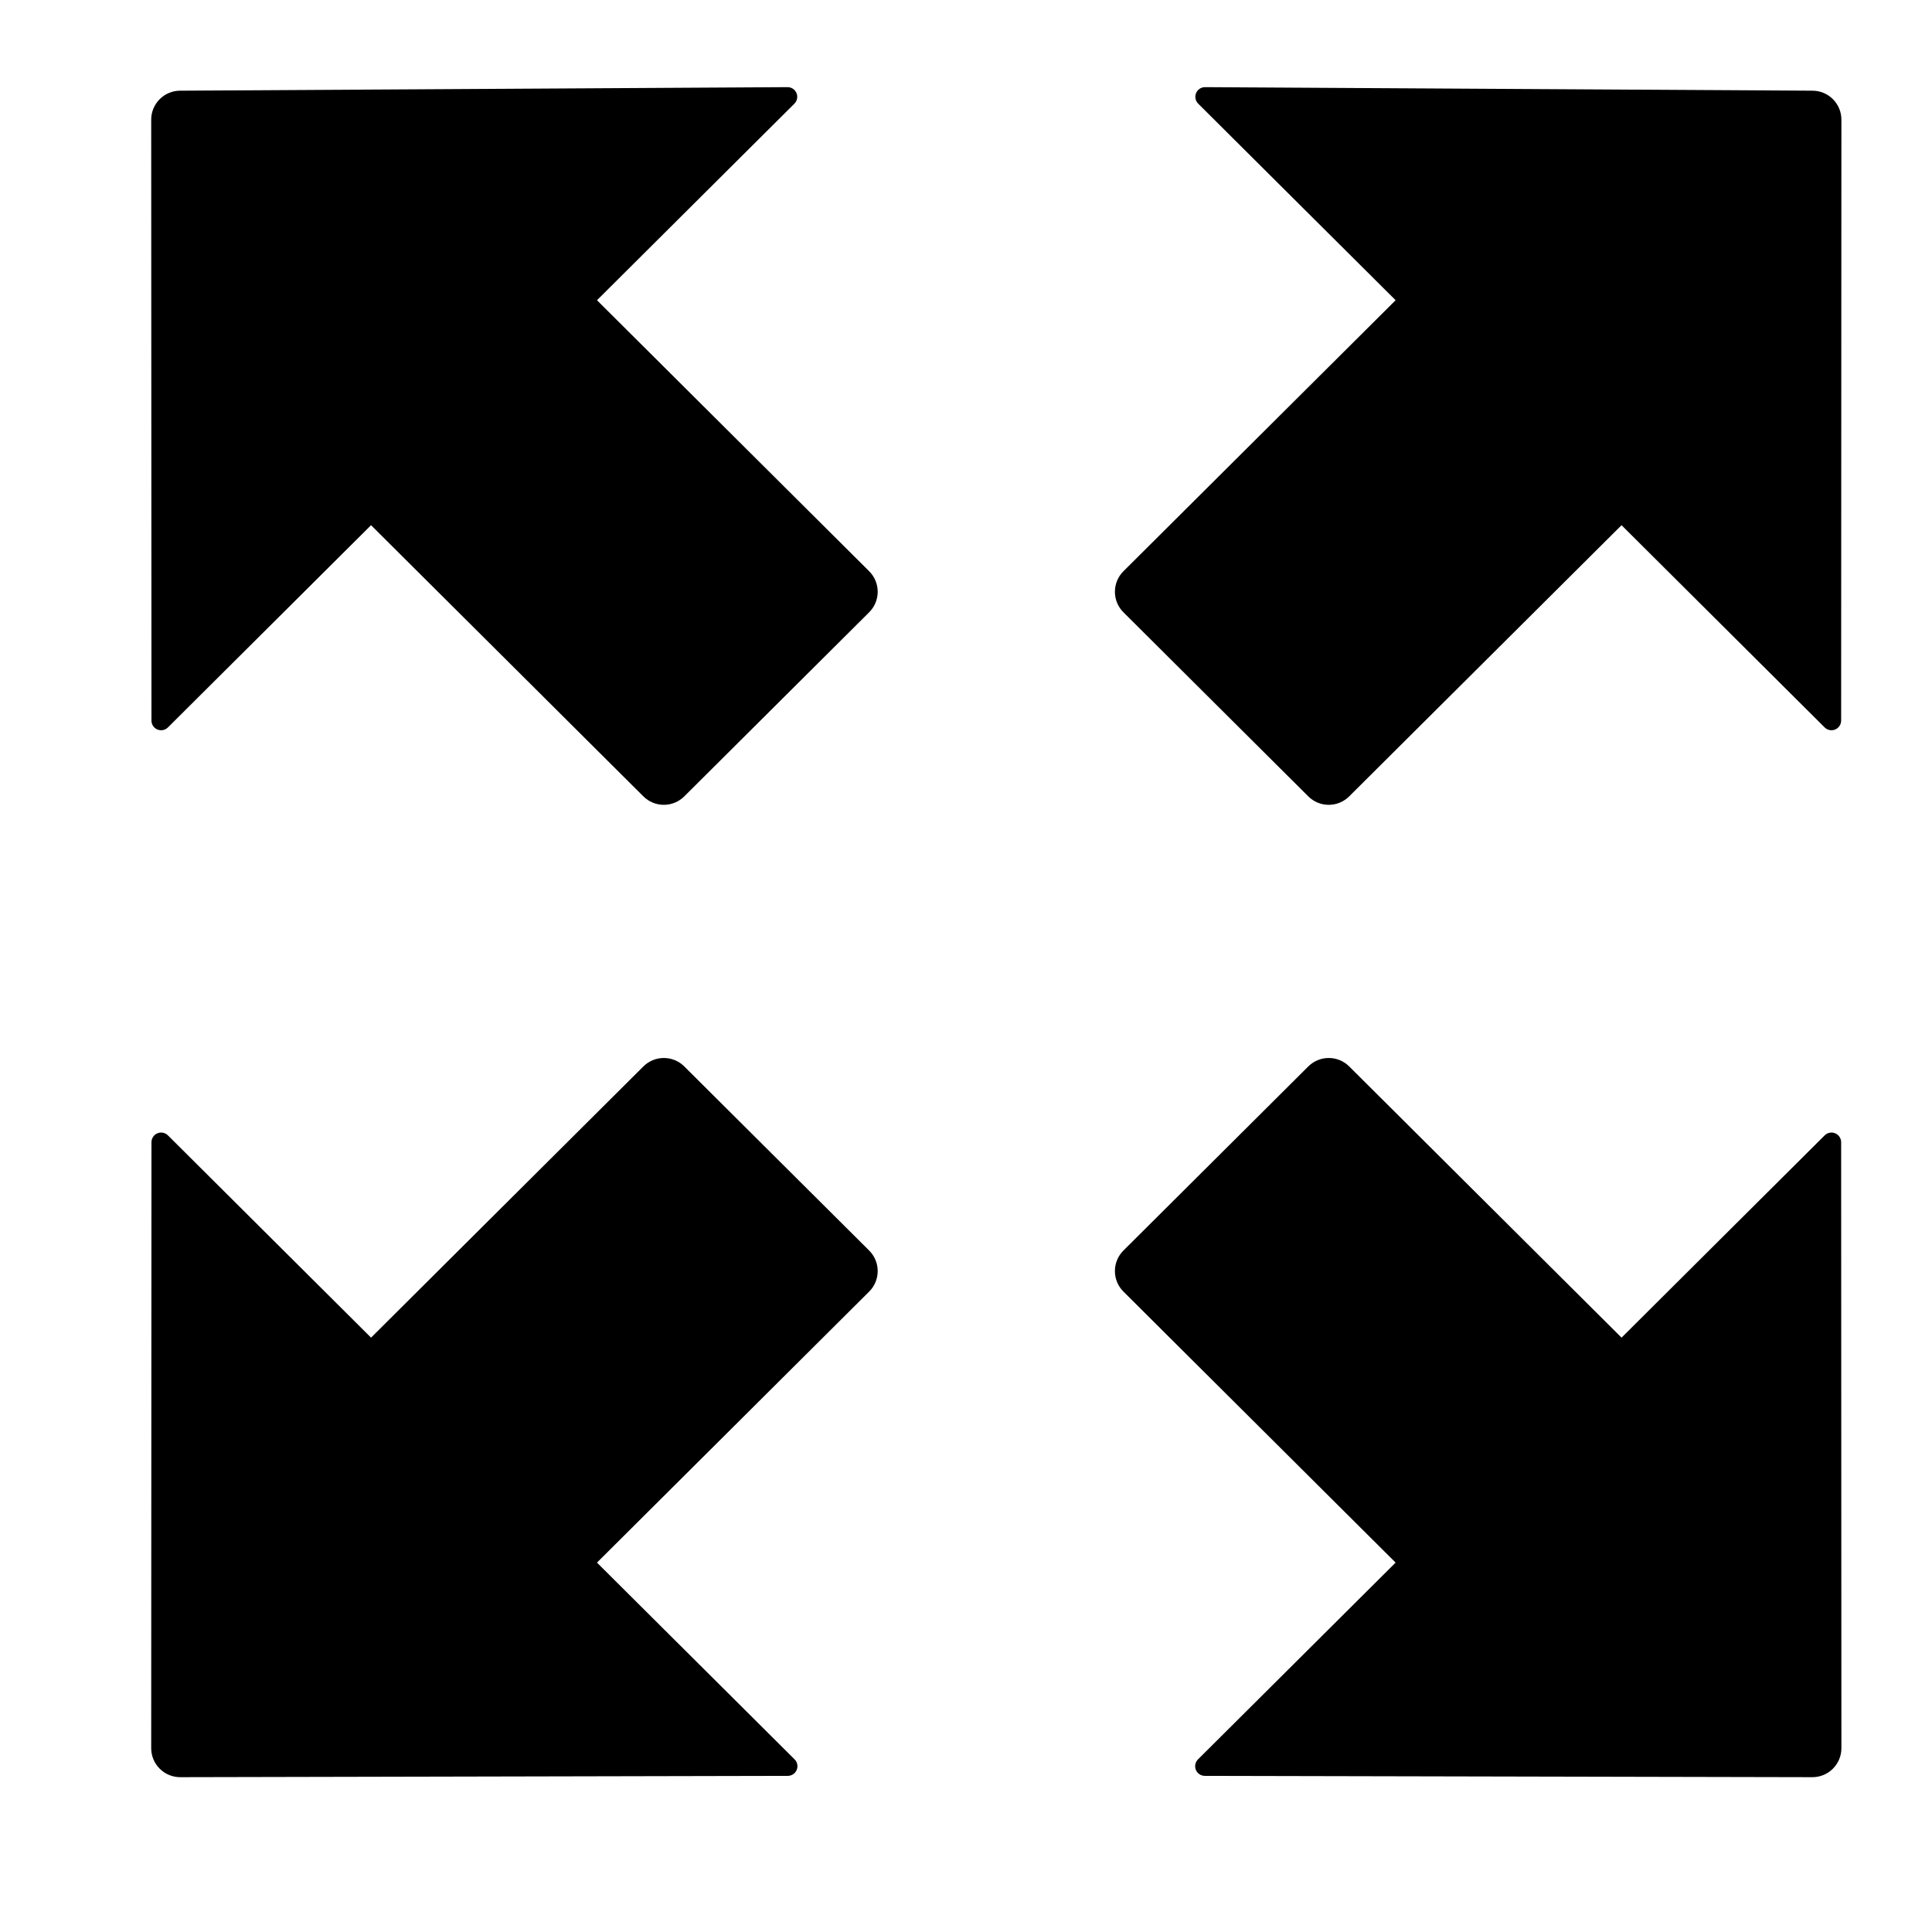 <?xml version="1.0" standalone="no"?><!DOCTYPE svg PUBLIC "-//W3C//DTD SVG 1.1//EN" "http://www.w3.org/Graphics/SVG/1.1/DTD/svg11.dtd"><svg t="1512458632749" class="icon" style="" viewBox="0 0 1024 1024" version="1.1" xmlns="http://www.w3.org/2000/svg" p-id="1865" xmlns:xlink="http://www.w3.org/1999/xlink" width="200" height="200"><defs><style type="text/css"></style></defs><path d="M95.409 48.068c-3.917 0.022-7.826 1.535-10.805 4.532s-4.467 6.916-4.465 10.834l0.138 318.496c0.001 2.006 1.189 3.909 3.157 4.726 1.968 0.817 4.154 0.315 5.576-1.1l107.657-107.189 144.341 143.73c2.777 2.766 6.608 4.476 10.837 4.476 4.23 0 8.06-1.709 10.838-4.476l97.989-97.565c2.793-2.781 4.523-6.631 4.523-10.884s-1.728-8.103-4.523-10.884L316.412 159.126 421.051 54.94c1.429-1.423 1.937-3.62 1.114-5.596-0.822-1.976-2.739-3.164-4.756-3.152L95.409 48.068z" p-id="1866"></path><path d="M95.531 941.941c-3.937 0.008-7.878-1.488-10.884-4.49-3.007-3.001-4.51-6.939-4.509-10.877l0.138-321.176c0.001-2.006 1.189-3.909 3.157-4.726 1.968-0.817 4.154-0.315 5.576 1.101l107.656 107.201 144.34-143.742c2.777-2.766 6.608-4.476 10.838-4.476s8.061 1.71 10.838 4.476l97.99 97.576c2.793 2.782 4.522 6.631 4.522 10.885 0 4.253-1.728 8.103-4.522 10.884L316.412 828.214l104.74 104.285c1.423 1.418 1.934 3.606 1.122 5.578-0.812 1.972-2.715 3.166-4.724 3.171L95.531 941.941z" p-id="1867"></path><path d="M960.71 48.068c3.917 0.022 7.826 1.535 10.805 4.532 2.98 2.998 4.467 6.917 4.465 10.834l-0.138 318.496c-0.001 2.006-1.188 3.909-3.156 4.726-1.968 0.817-4.154 0.315-5.576-1.1L859.453 278.366 715.099 422.097c-2.778 2.766-6.608 4.476-10.838 4.476s-8.06-1.71-10.838-4.476l-97.976-97.564c-2.795-2.781-4.522-6.631-4.522-10.884 0-4.253 1.728-8.103 4.522-10.884L739.707 159.126 635.067 54.94c-1.429-1.423-1.937-3.62-1.114-5.596 0.823-1.976 2.74-3.164 4.758-3.152L960.71 48.068z" p-id="1868"></path><path d="M960.587 941.941c3.938 0.008 7.878-1.488 10.885-4.49 3.007-3.001 4.51-6.939 4.508-10.877l-0.138-321.176c-0.001-2.007-1.188-3.909-3.156-4.726-1.968-0.818-4.154-0.316-5.576 1.1L859.453 708.974 715.1 565.232c-2.778-2.766-6.609-4.476-10.839-4.476s-8.06 1.71-10.838 4.477l-97.978 97.575c-2.793 2.782-4.521 6.631-4.521 10.885 0 4.253 1.728 8.102 4.523 10.883L739.707 828.214 634.968 932.5c-1.424 1.418-1.935 3.606-1.122 5.578 0.812 1.972 2.714 3.166 4.723 3.171L960.587 941.941z" p-id="1869"></path></svg>